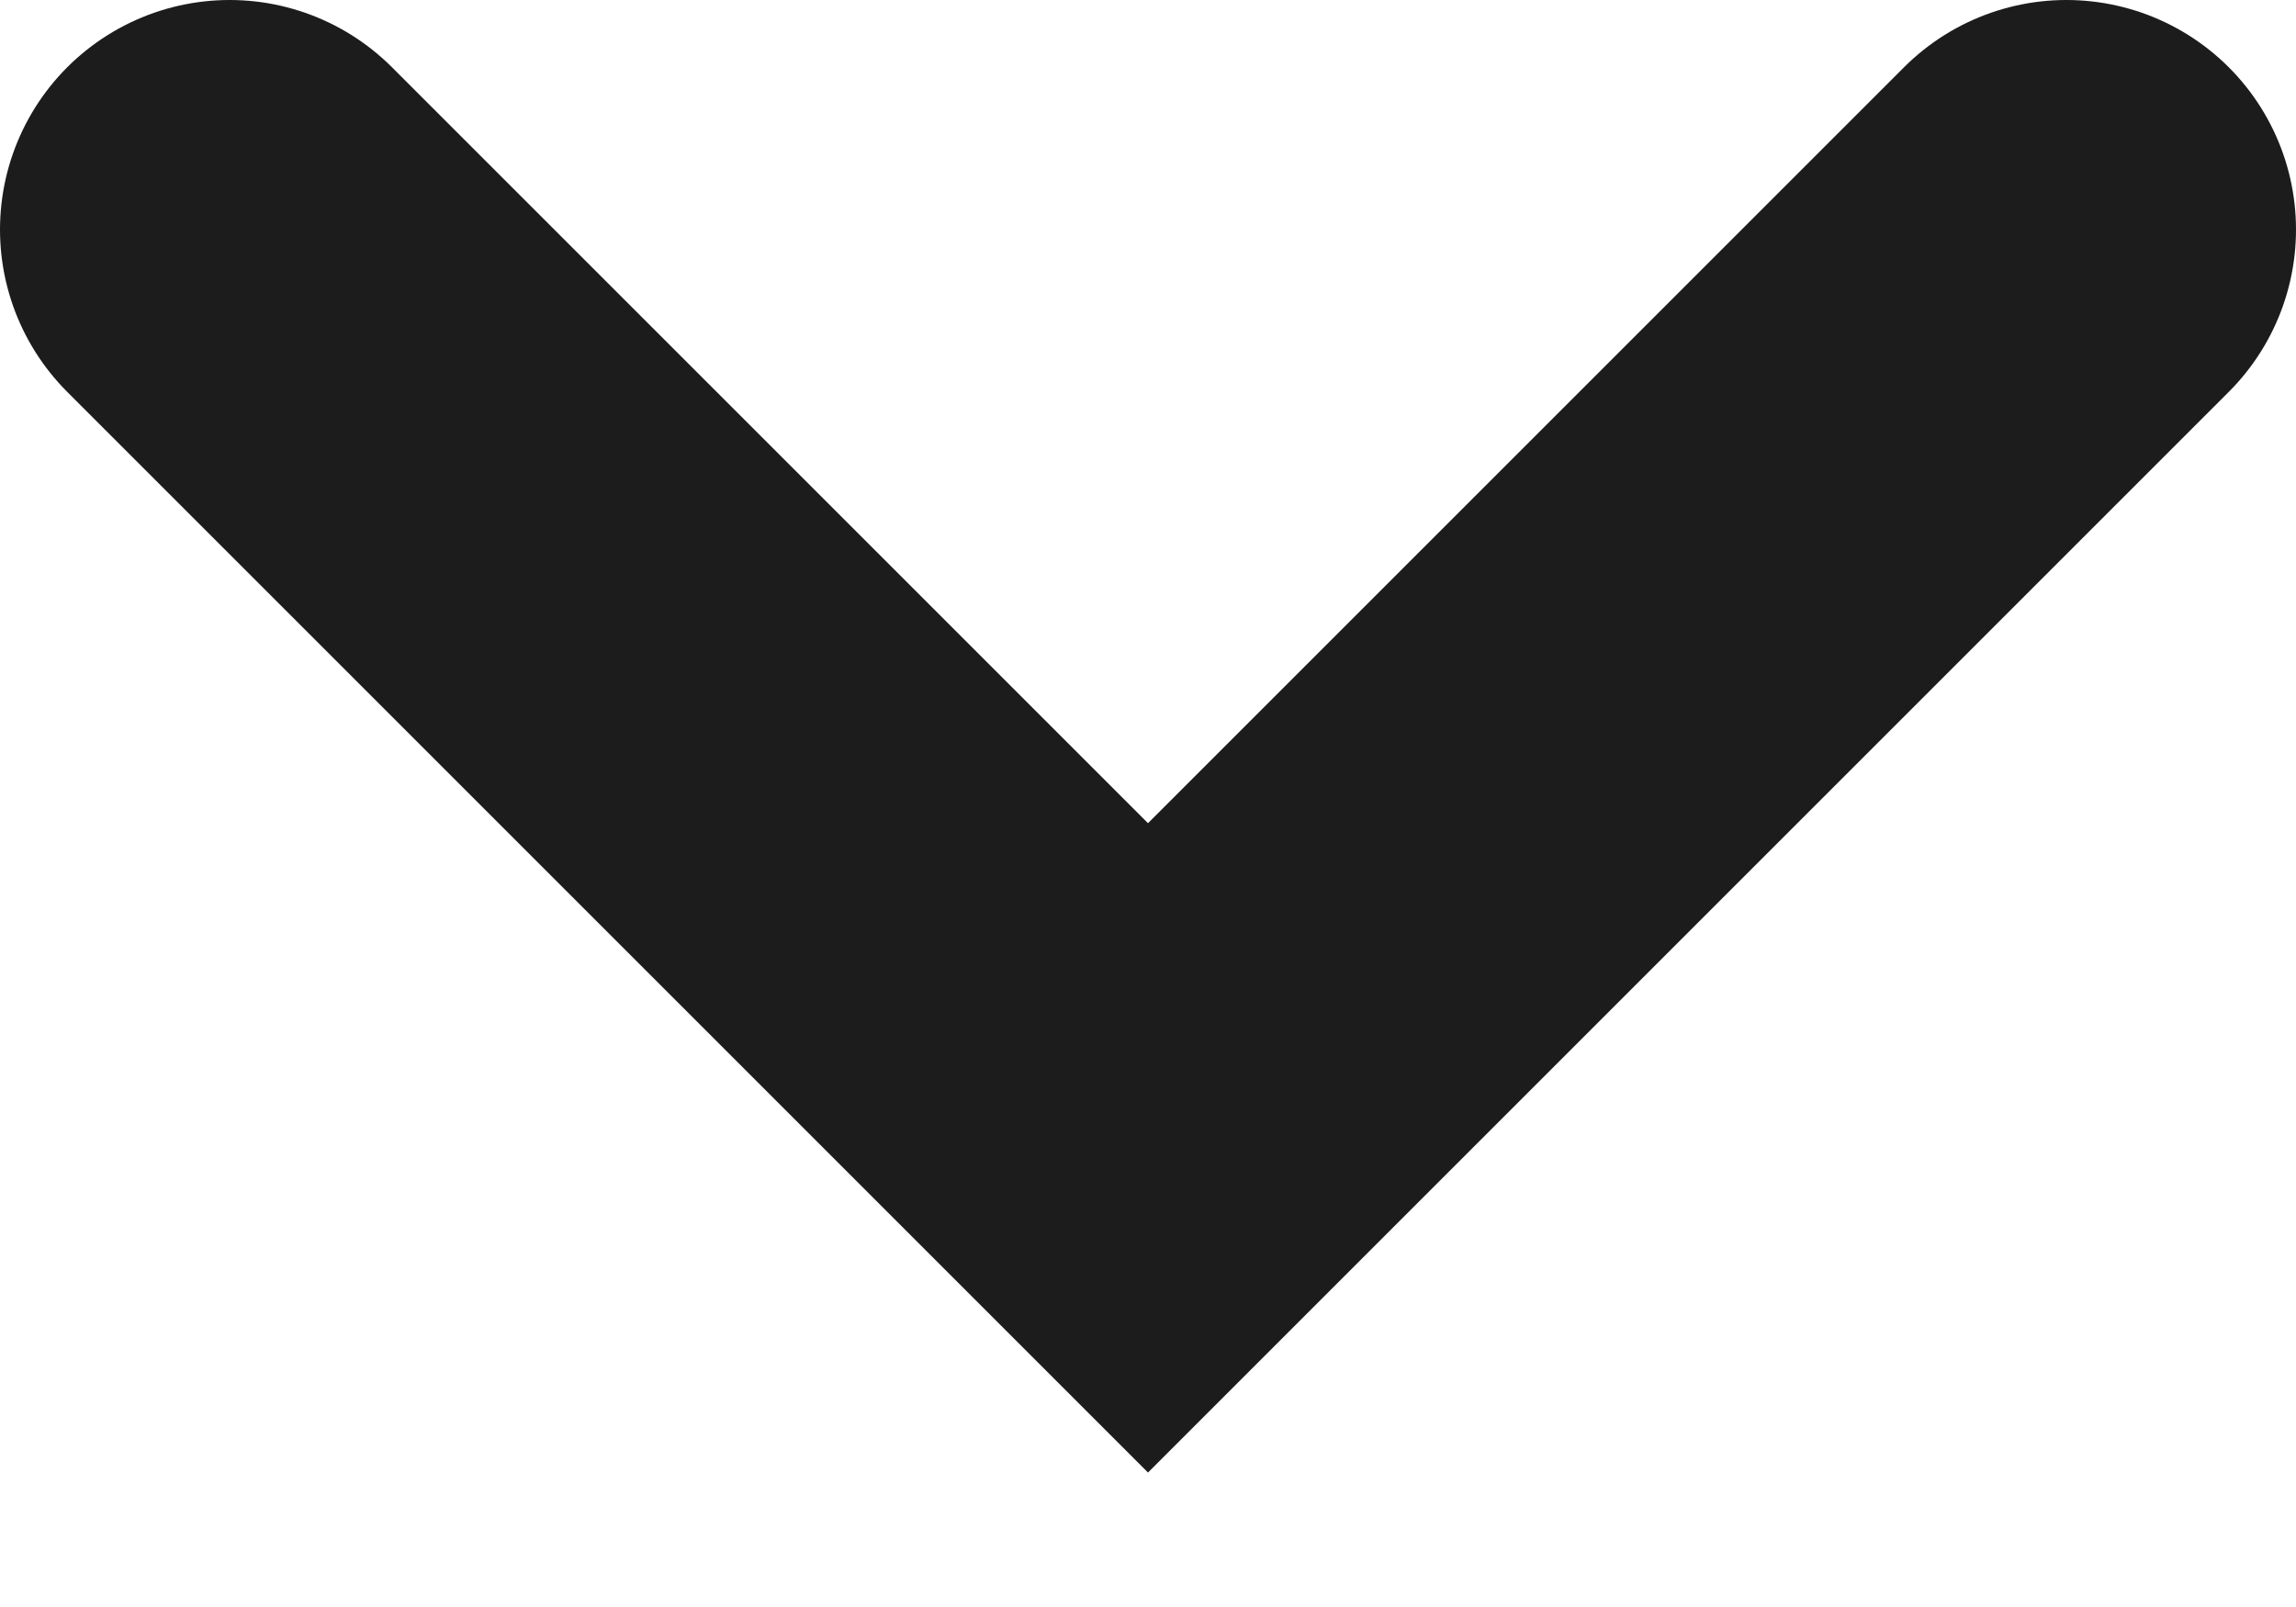 <svg width="10" height="7" viewBox="0 0 10 7" fill="none" xmlns="http://www.w3.org/2000/svg">
<path d="M1 1L5 5L9 1" stroke="black" stroke-opacity="0.89" stroke-width="2" stroke-linecap="round"/>
</svg>
